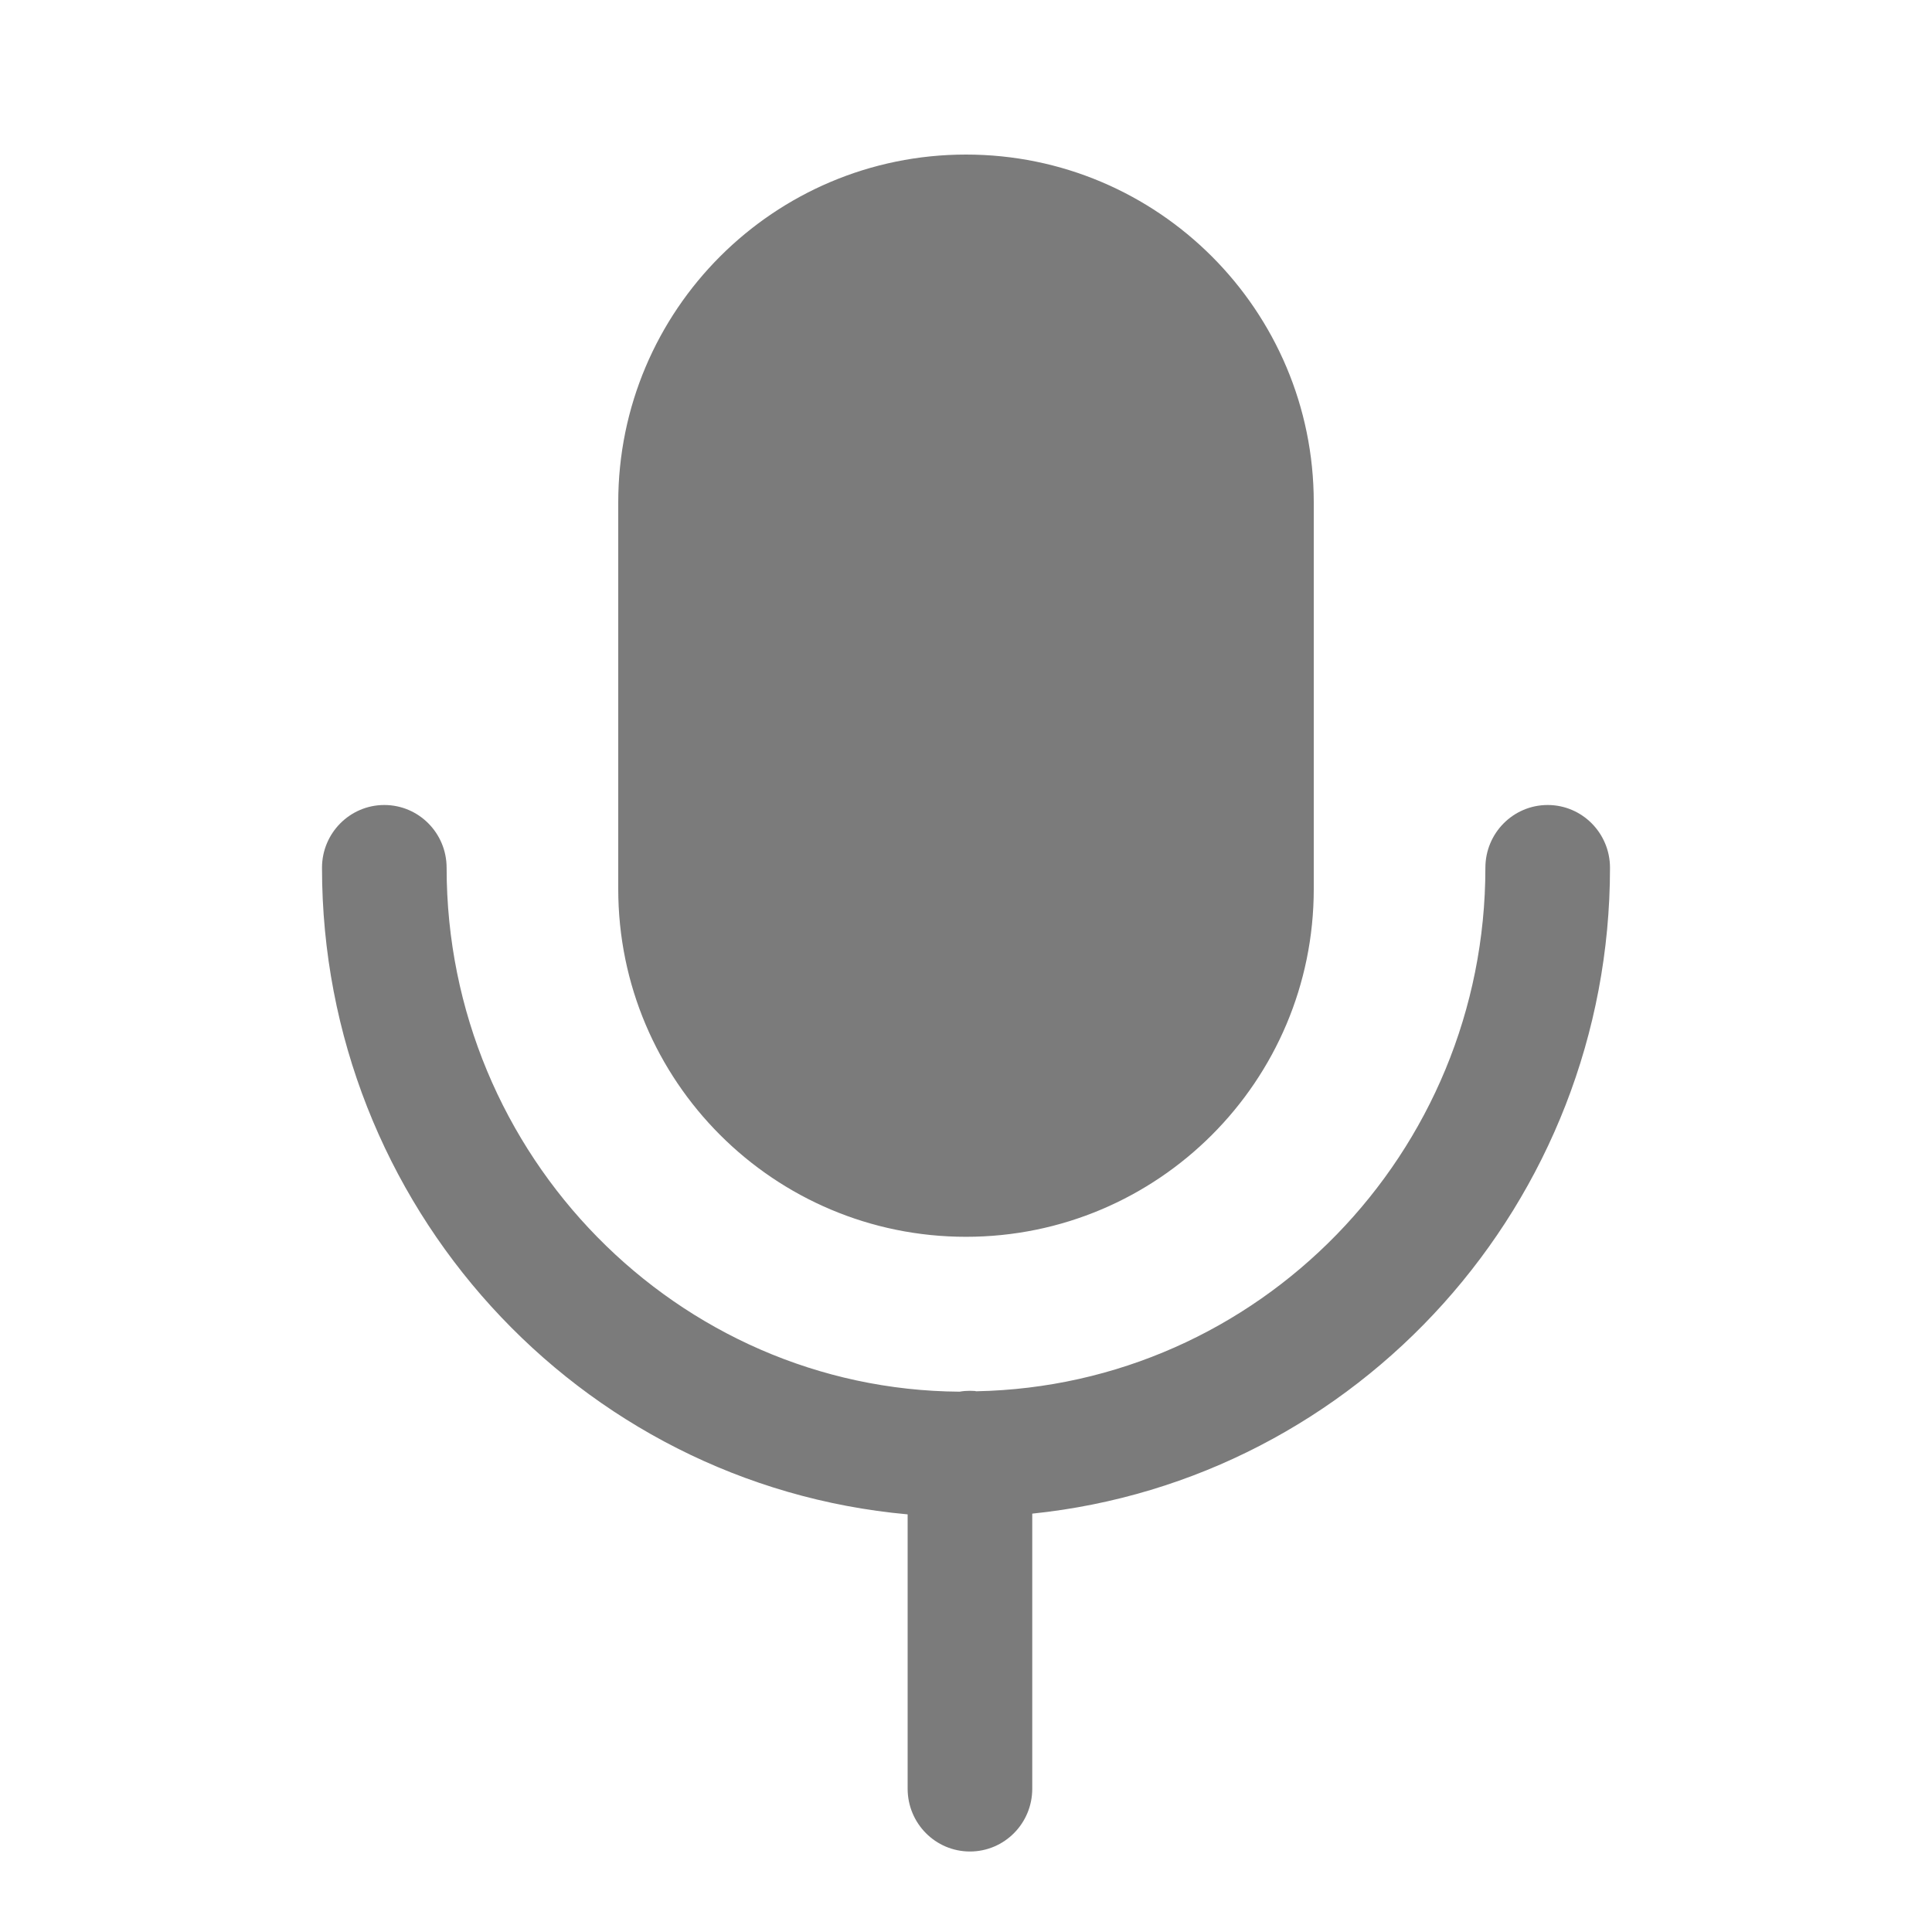 <svg width="24" height="24" viewBox="0 0 24 24" fill="none" xmlns="http://www.w3.org/2000/svg">
<path fill-rule="evenodd" clip-rule="evenodd" d="M16.32 6.241C16.32 3.855 14.385 1.92 12 1.92C9.614 1.92 7.68 3.855 7.68 6.241V11.043C7.68 13.43 9.614 15.364 12 15.364C14.385 15.364 16.32 13.43 16.32 11.043V6.241ZM12.049 23C12.477 23 12.823 22.651 12.823 22.22V18.803C16.875 18.385 20 14.934 20 10.78C20 10.349 19.653 10 19.226 10C18.798 10 18.452 10.349 18.452 10.78C18.452 14.326 15.634 17.217 12.123 17.283C12.128 17.28 12.089 17.277 12.049 17.277C12.006 17.277 11.963 17.28 11.921 17.288C8.417 17.265 5.548 14.359 5.548 10.78C5.548 10.349 5.202 10 4.774 10C4.347 10 4 10.349 4 10.78C4 14.971 7.18 18.442 11.275 18.812V22.22C11.275 22.651 11.621 23 12.049 23Z" fill="#7B7B7B"/>
</svg>

